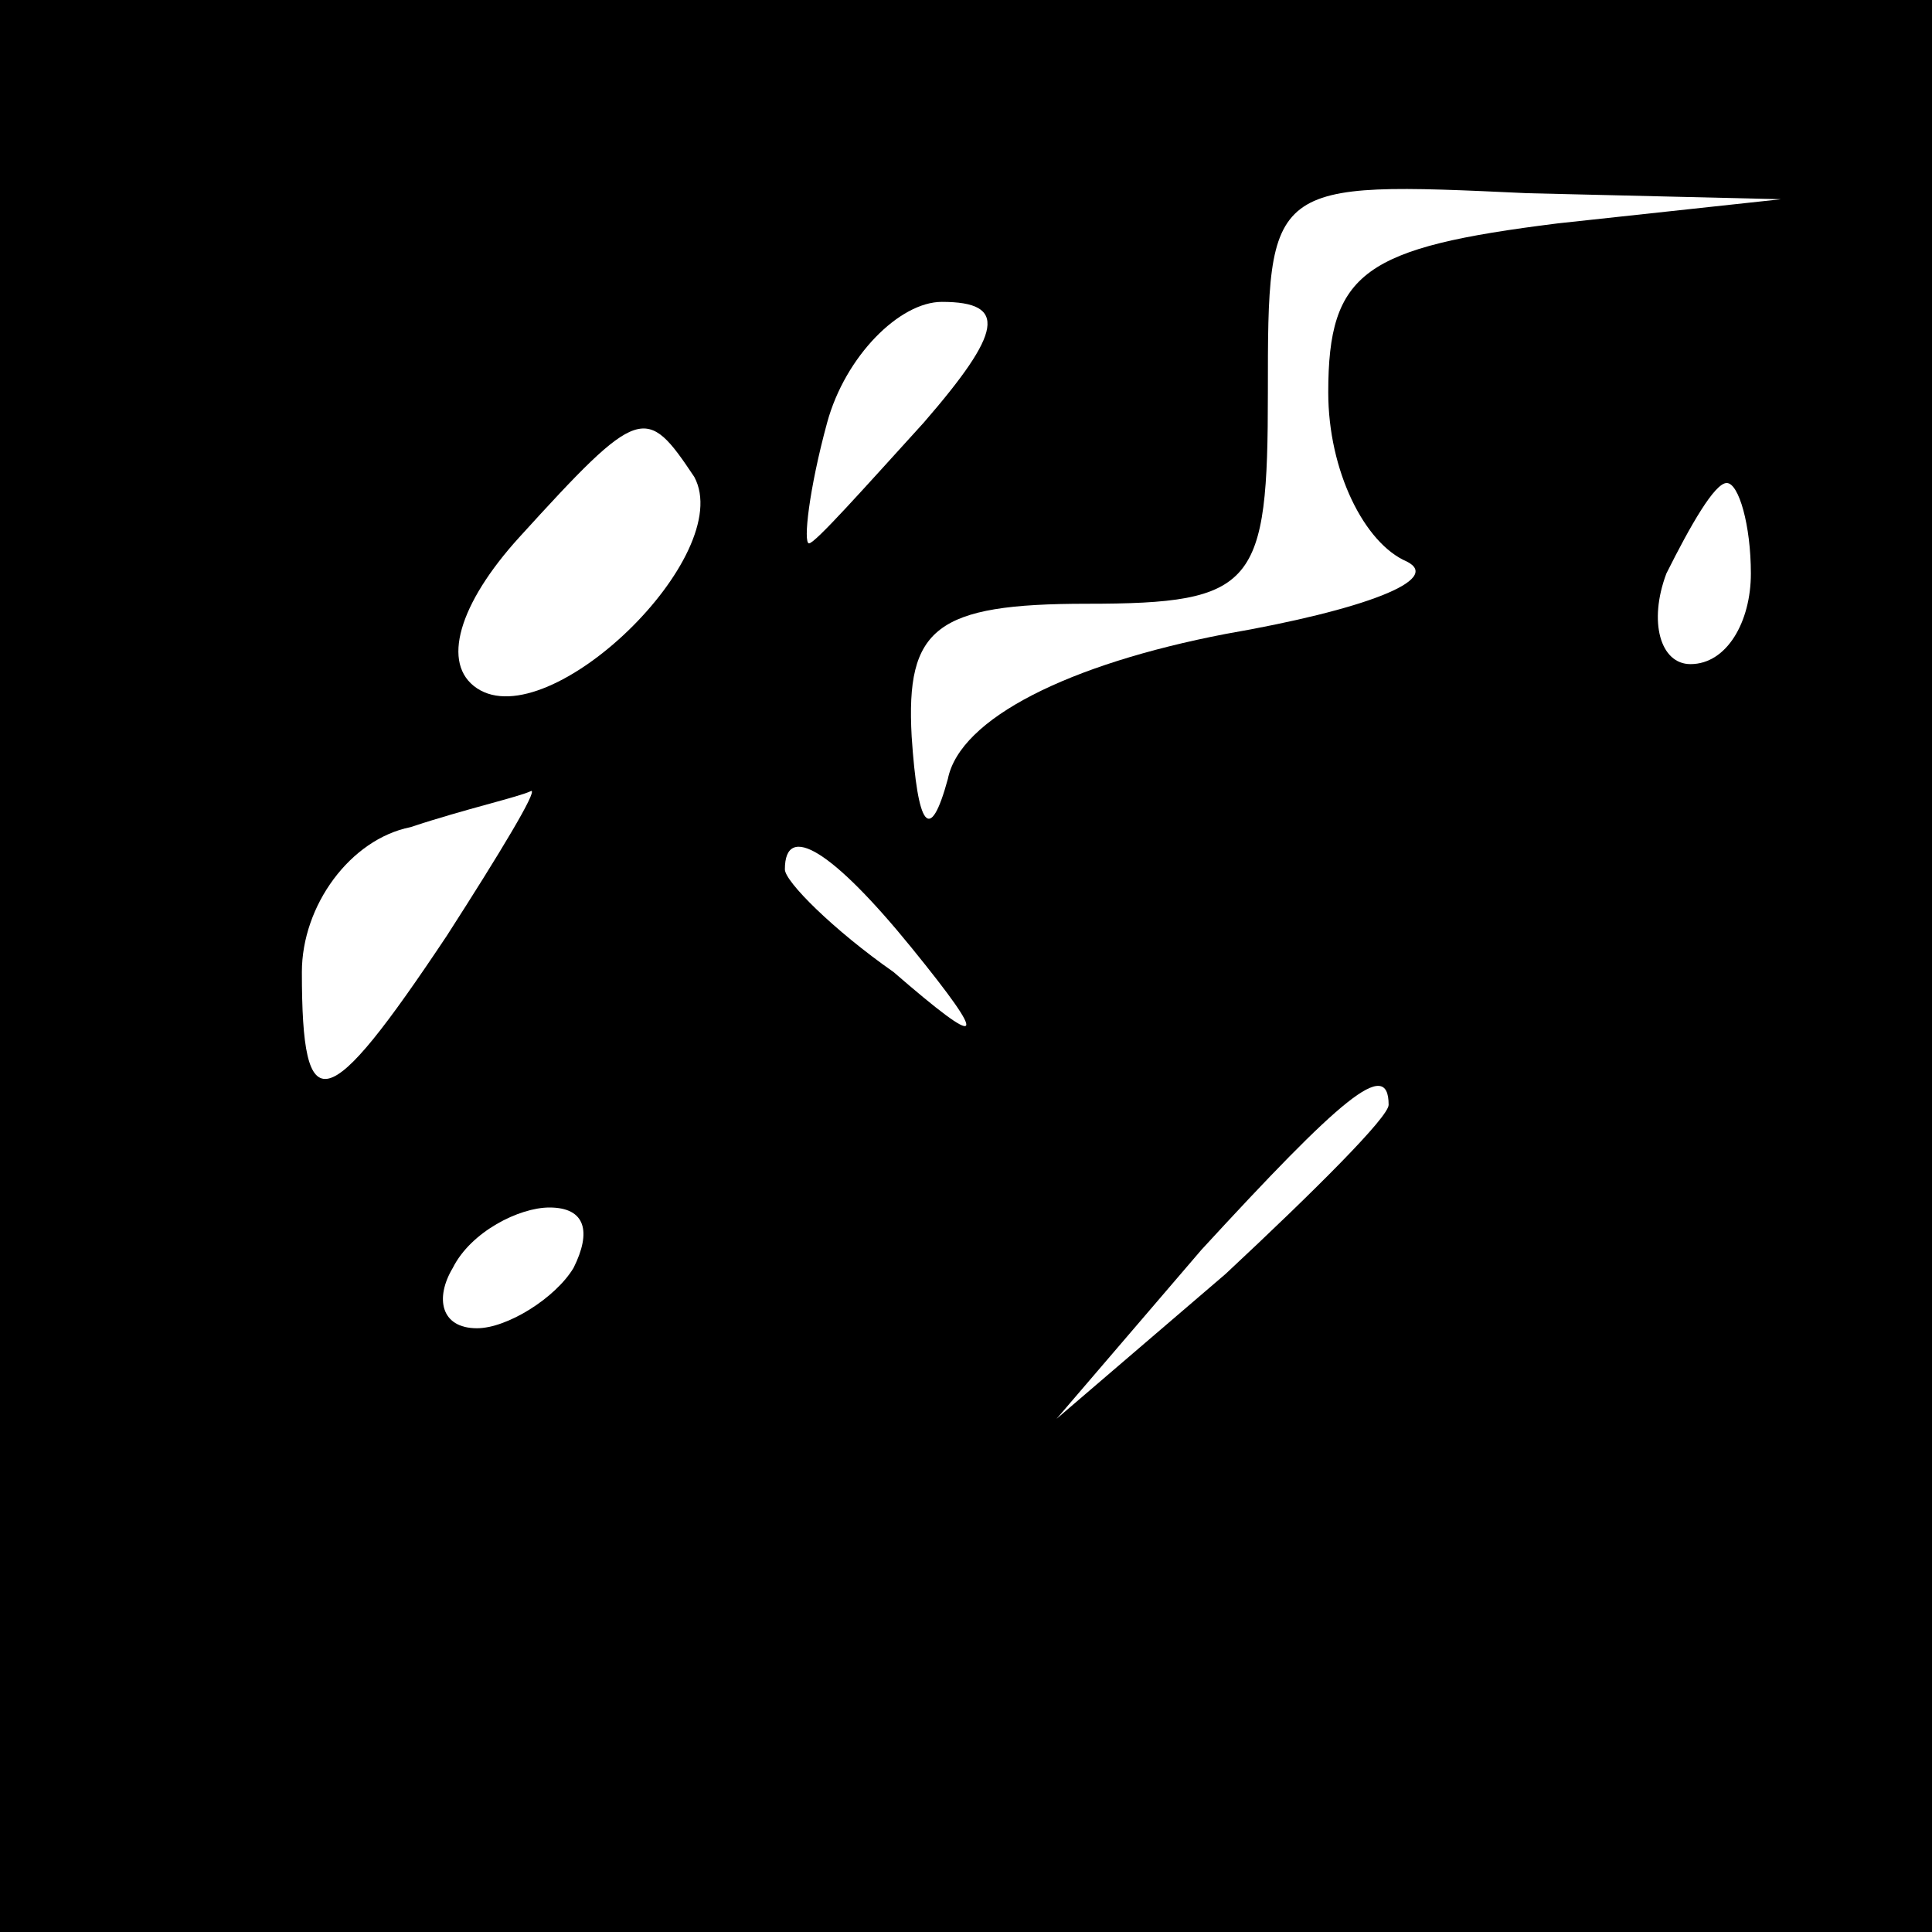<?xml version="1.0" standalone="no"?>
<!DOCTYPE svg PUBLIC "-//W3C//DTD SVG 20010904//EN"
 "http://www.w3.org/TR/2001/REC-SVG-20010904/DTD/svg10.dtd">
<svg version="1.0" xmlns="http://www.w3.org/2000/svg"
 width="32pt" height="32pt" viewBox="0 0 32 32"
 preserveAspectRatio="xMidYMid meet">
<rect x="0" y="0" width="32" height="32" fill="#808080" stroke="none"/>
<g transform="translate(0,32) scale(0.1,-0.1)"
fill="#000000" stroke="none">
<path fill="#000000" stroke="none" d="M0 160 l0 -160 160 0 160 0 0 160 0
160 -160 0 -160 0 0 -160z"/>
<path fill="#ffffff" stroke="none" d="M258 283 c-32 -4 -38 -8 -38 -28 0 -13
6 -25 13 -28 6 -3 -7 -8 -30 -12 -26 -5 -44 -14 -46 -24 -3 -11 -5 -8 -6 7 -1
18 4 22 29 22 28 0 30 3 30 35 0 35 0 35 43 33 l42 -1 -37 -4z"/>
<path fill="#ffffff" stroke="none" d="M153 250 c-10 -11 -18 -20 -19 -20 -1
0 0 9 3 20 3 11 12 20 19 20 11 0 10 -5 -3 -20z"/>
<path fill="#ffffff" stroke="none" d="M115 241 c7 -13 -24 -43 -36 -35 -6 4
-3 14 7 25 20 22 21 22 29 10z"/>
<path fill="#ffffff" stroke="none" d="M290 225 c0 -8 -4 -15 -10 -15 -5 0 -7
7 -4 15 4 8 8 15 10 15 2 0 4 -7 4 -15z"/>
<path fill="#ffffff" stroke="none" d="M74 165 c-20 -30 -24 -31 -24 -6 0 11
8 22 18 24 9 3 18 5 20 6 1 0 -5 -10 -14 -24z"/>
<path fill="#ffffff" stroke="none" d="M151 163 c13 -16 12 -17 -3 -4 -10 7
-18 15 -18 17 0 8 8 3 21 -13z"/>
<path fill="#ffffff" stroke="none" d="M230 137 c0 -2 -12 -14 -27 -28 l-28
-24 24 28 c23 25 31 32 31 24z"/>
<path fill="#ffffff" stroke="none" d="M95 110 c-3 -5 -11 -10 -16 -10 -6 0
-7 5 -4 10 3 6 11 10 16 10 6 0 7 -4 4 -10z"/>
</g>
</svg>
